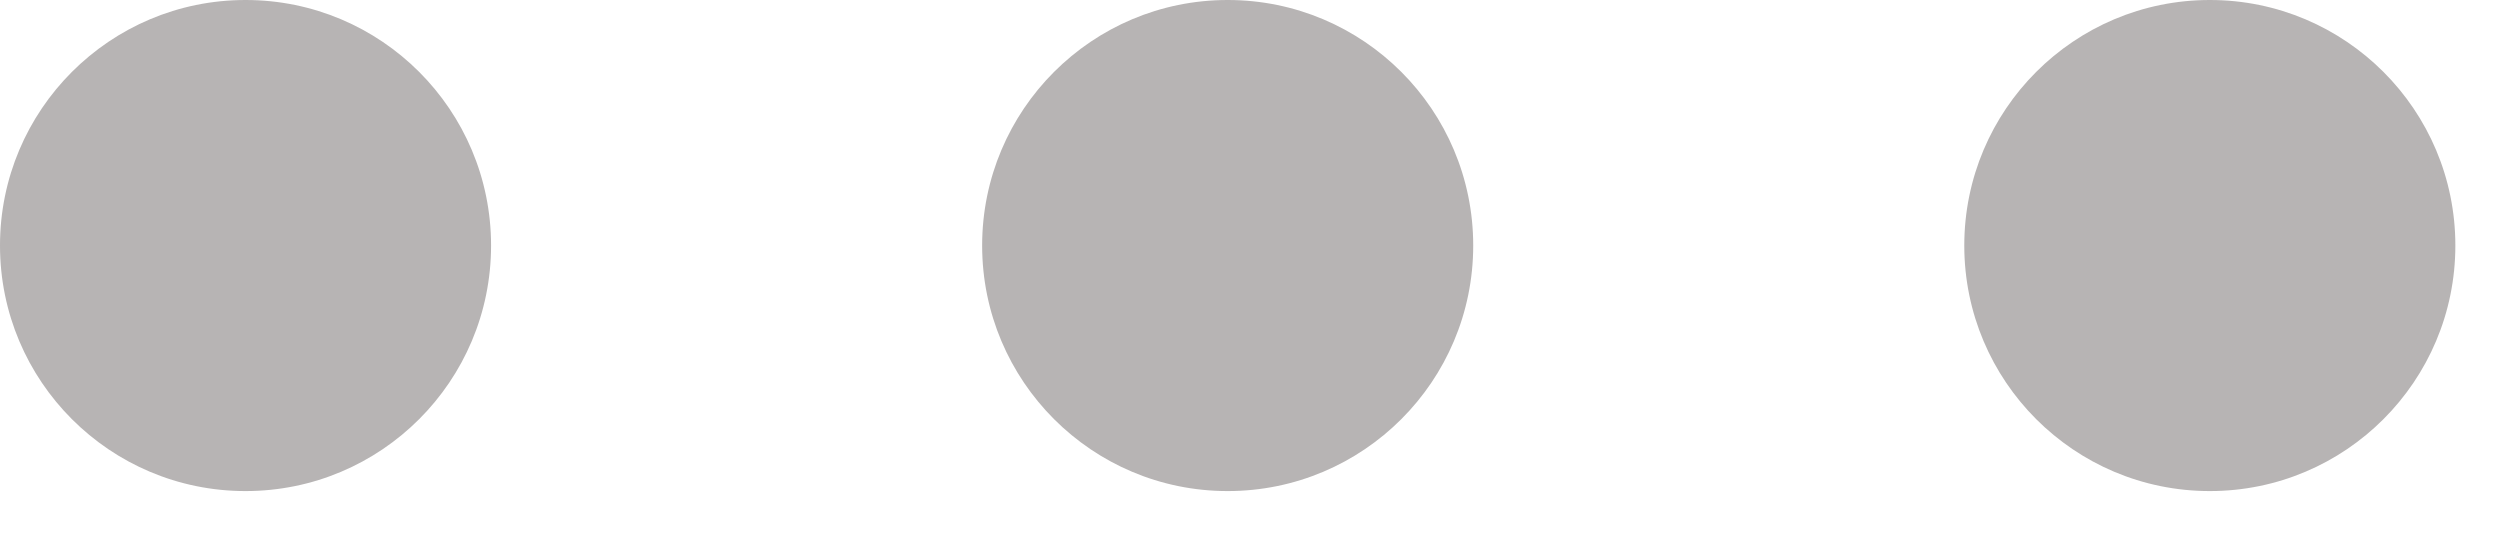 <svg width="28" height="6" viewBox="0 0 28 6" fill="none" xmlns="http://www.w3.org/2000/svg">
<path d="M22 2.75C22 4.269 23.231 5.5 24.75 5.5C26.269 5.5 27.5 4.269 27.5 2.75C27.5 1.231 26.269 -5.38182e-08 24.75 -1.20206e-07C23.231 -1.86594e-07 22 1.231 22 2.75Z" fill="#B7B4B4"/>
<path d="M11 2.75C11 4.269 12.231 5.5 13.75 5.5C15.269 5.5 16.5 4.269 16.5 2.75C16.5 1.231 15.269 -5.38182e-08 13.75 -1.20206e-07C12.231 -1.86594e-07 11 1.231 11 2.75Z" fill="#B7B4B4"/>
<path d="M-1.20206e-07 2.75C-1.86594e-07 4.269 1.231 5.5 2.75 5.5C4.269 5.5 5.5 4.269 5.5 2.75C5.5 1.231 4.269 -5.38182e-08 2.75 -1.20206e-07C1.231 -1.86594e-07 -5.38182e-08 1.231 -1.20206e-07 2.75Z" fill="#B7B4B4"/>
</svg>
